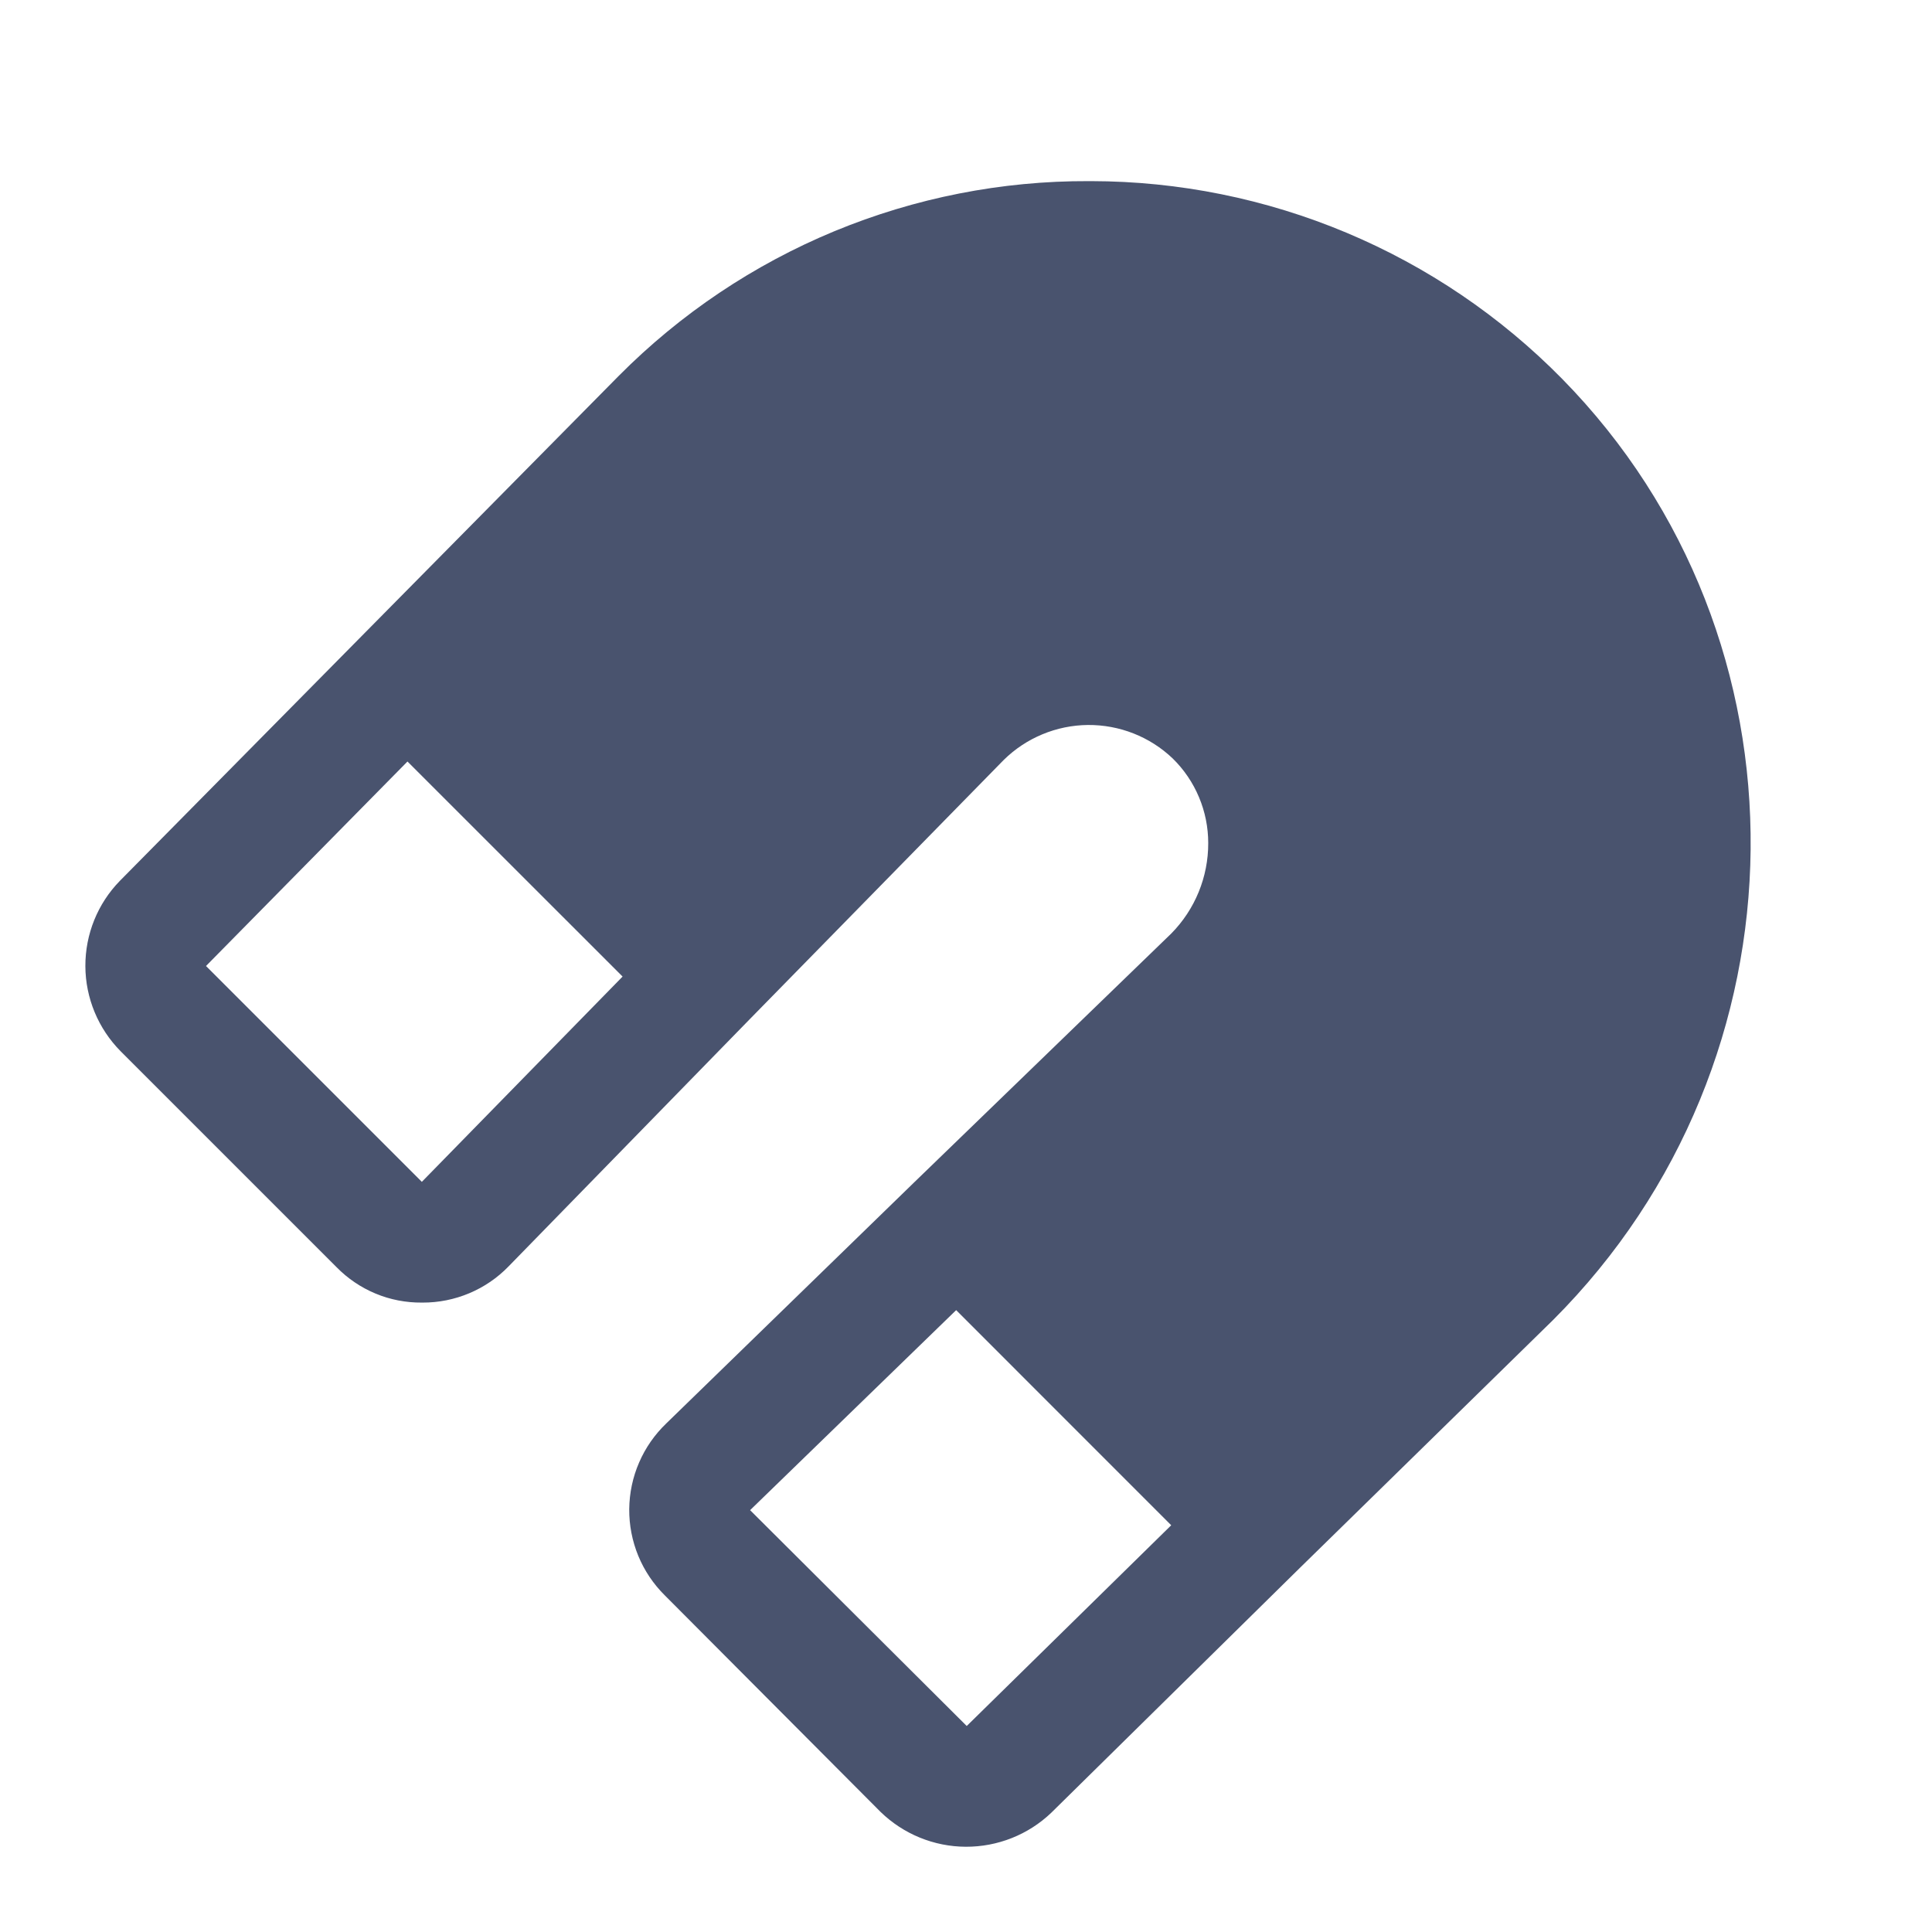 <svg width="32" height="32" viewBox="0 0 32 32" fill="none" xmlns="http://www.w3.org/2000/svg">
<path d="M25.874 6.275C24.856 5.24 23.642 4.417 22.303 3.855C20.964 3.293 19.527 3.002 18.074 3H18.037C16.59 2.994 15.156 3.277 13.819 3.83C12.482 4.384 11.269 5.198 10.249 6.225L6.037 10.488L1.987 14.588C1.617 14.966 1.412 15.474 1.414 16.003C1.416 16.531 1.627 17.038 1.999 17.413L5.574 20.988C5.758 21.176 5.978 21.325 6.221 21.426C6.463 21.527 6.724 21.577 6.987 21.575H6.999C7.265 21.576 7.528 21.523 7.773 21.42C8.018 21.317 8.239 21.166 8.424 20.975L12.424 16.875L16.624 12.588C16.996 12.221 17.497 12.013 18.019 12.008C18.542 12.004 19.046 12.202 19.424 12.563C19.61 12.745 19.758 12.963 19.859 13.204C19.96 13.444 20.012 13.702 20.012 13.963C20.014 14.524 19.794 15.063 19.399 15.463L15.137 19.588L11.037 23.575C10.845 23.759 10.691 23.979 10.586 24.223C10.48 24.466 10.425 24.729 10.422 24.995C10.42 25.261 10.471 25.524 10.572 25.77C10.673 26.015 10.823 26.238 11.012 26.425L14.587 30.013C14.965 30.379 15.47 30.586 15.997 30.588C16.523 30.59 17.031 30.389 17.412 30.025L21.524 25.975L25.724 21.863C30.024 17.563 30.099 10.575 25.874 6.275ZM6.987 19.575L3.412 16L6.749 12.613L10.312 16.175L6.987 19.575ZM16.012 28.588L12.424 25.013L15.837 21.7L19.399 25.263L16.012 28.588Z" fill="#49536E"/>
</svg>
